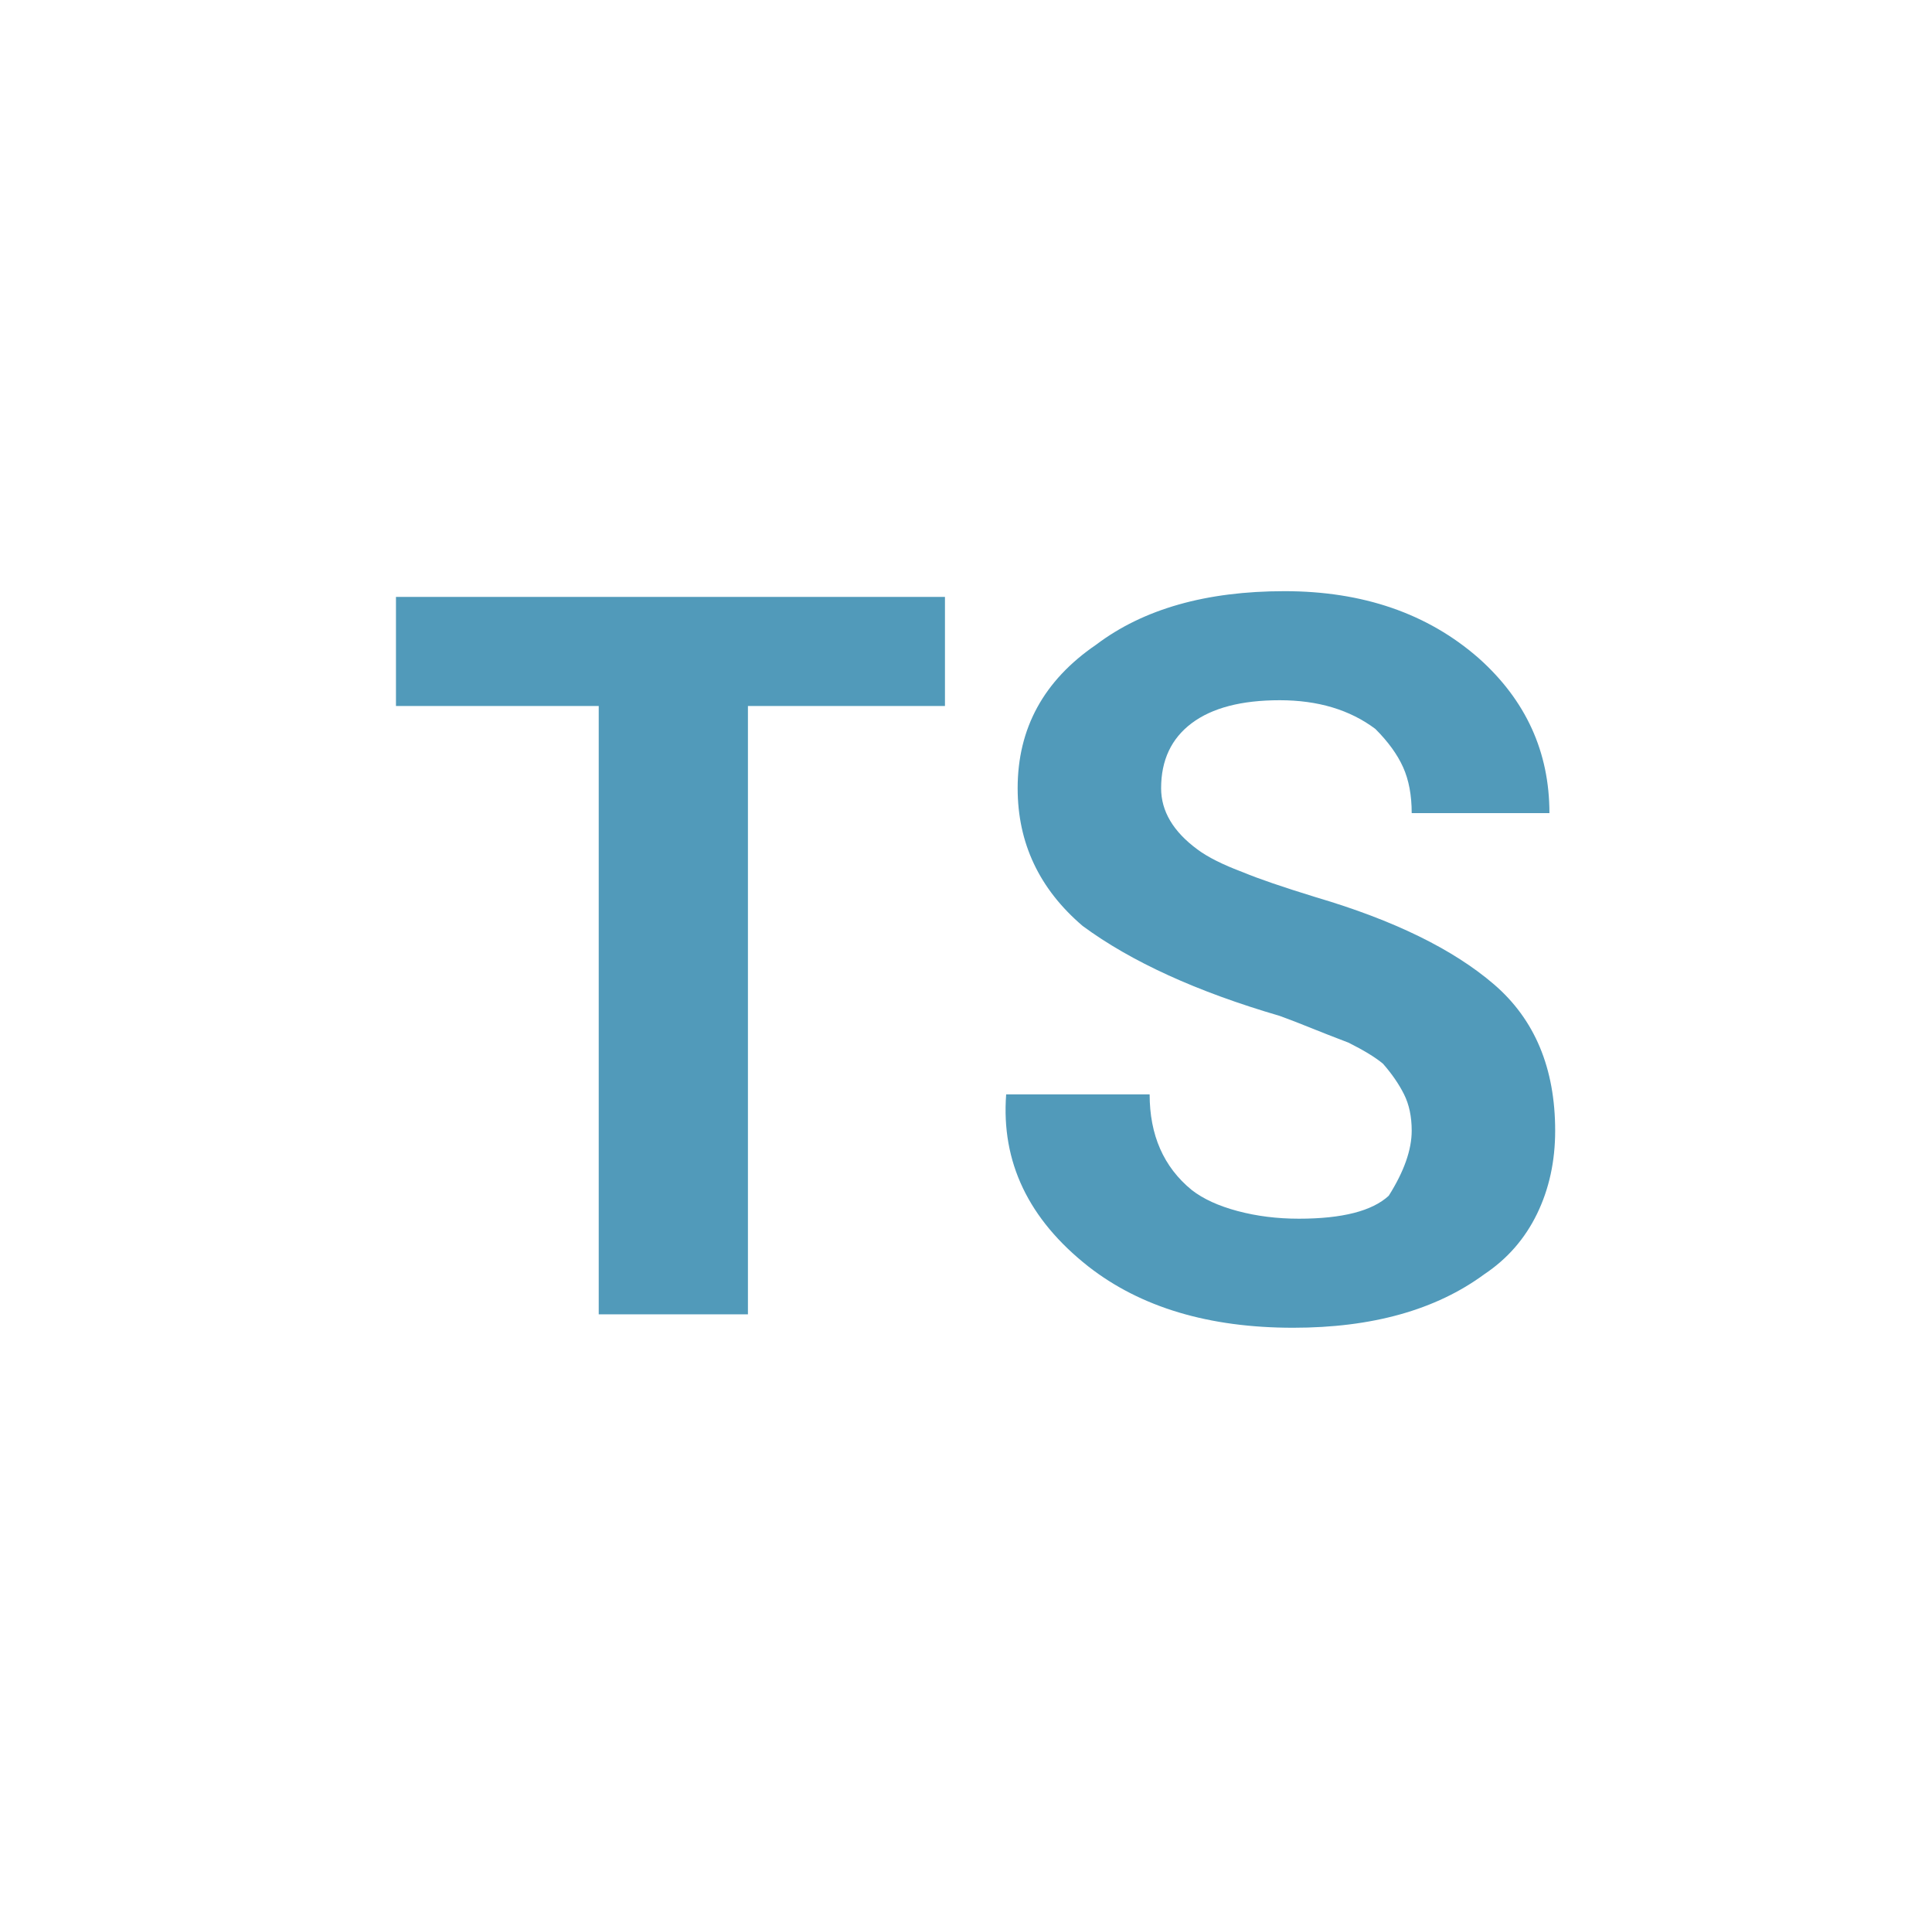 <?xml version="1.0" standalone="no"?>
<!DOCTYPE svg PUBLIC "-//W3C//DTD SVG 1.1//EN" "http://www.w3.org/Graphics/SVG/1.1/DTD/svg11.dtd" >
<svg xmlns="http://www.w3.org/2000/svg" xmlns:xlink="http://www.w3.org/1999/xlink" version="1.1" viewBox="-10 0 1010 1000">
   <path fill="#519aba"
d="M488 369h-107v318h-78v-318h-106v-57h287v57h4zM728 591q0 -11 -4 -19t-11 -16q-6 -5 -18 -11q-8 -3 -28 -11l-8 -3q-65 -19 -103 -47q-34 -29 -34 -72q0 -47 41 -75q37 -28 98.5 -28t101.5 35q37 33 37 81h-72q0 -14 -4.5 -24t-14.5 -20q-20 -15 -50 -15t-46 12t-16 34
q0 18 19 32q8 6 24 12q12 5 38 13q61 18 93 45.5t32 76.5q0 24 -9.5 43.5t-27.5 31.5q-38 28 -100 28q-66 0 -107 -32q-47 -37 -43 -90h75q0 32 22 50q9 7 24 11t32 4q34 0 47 -12q12 -19 12 -34z" />
</svg>
